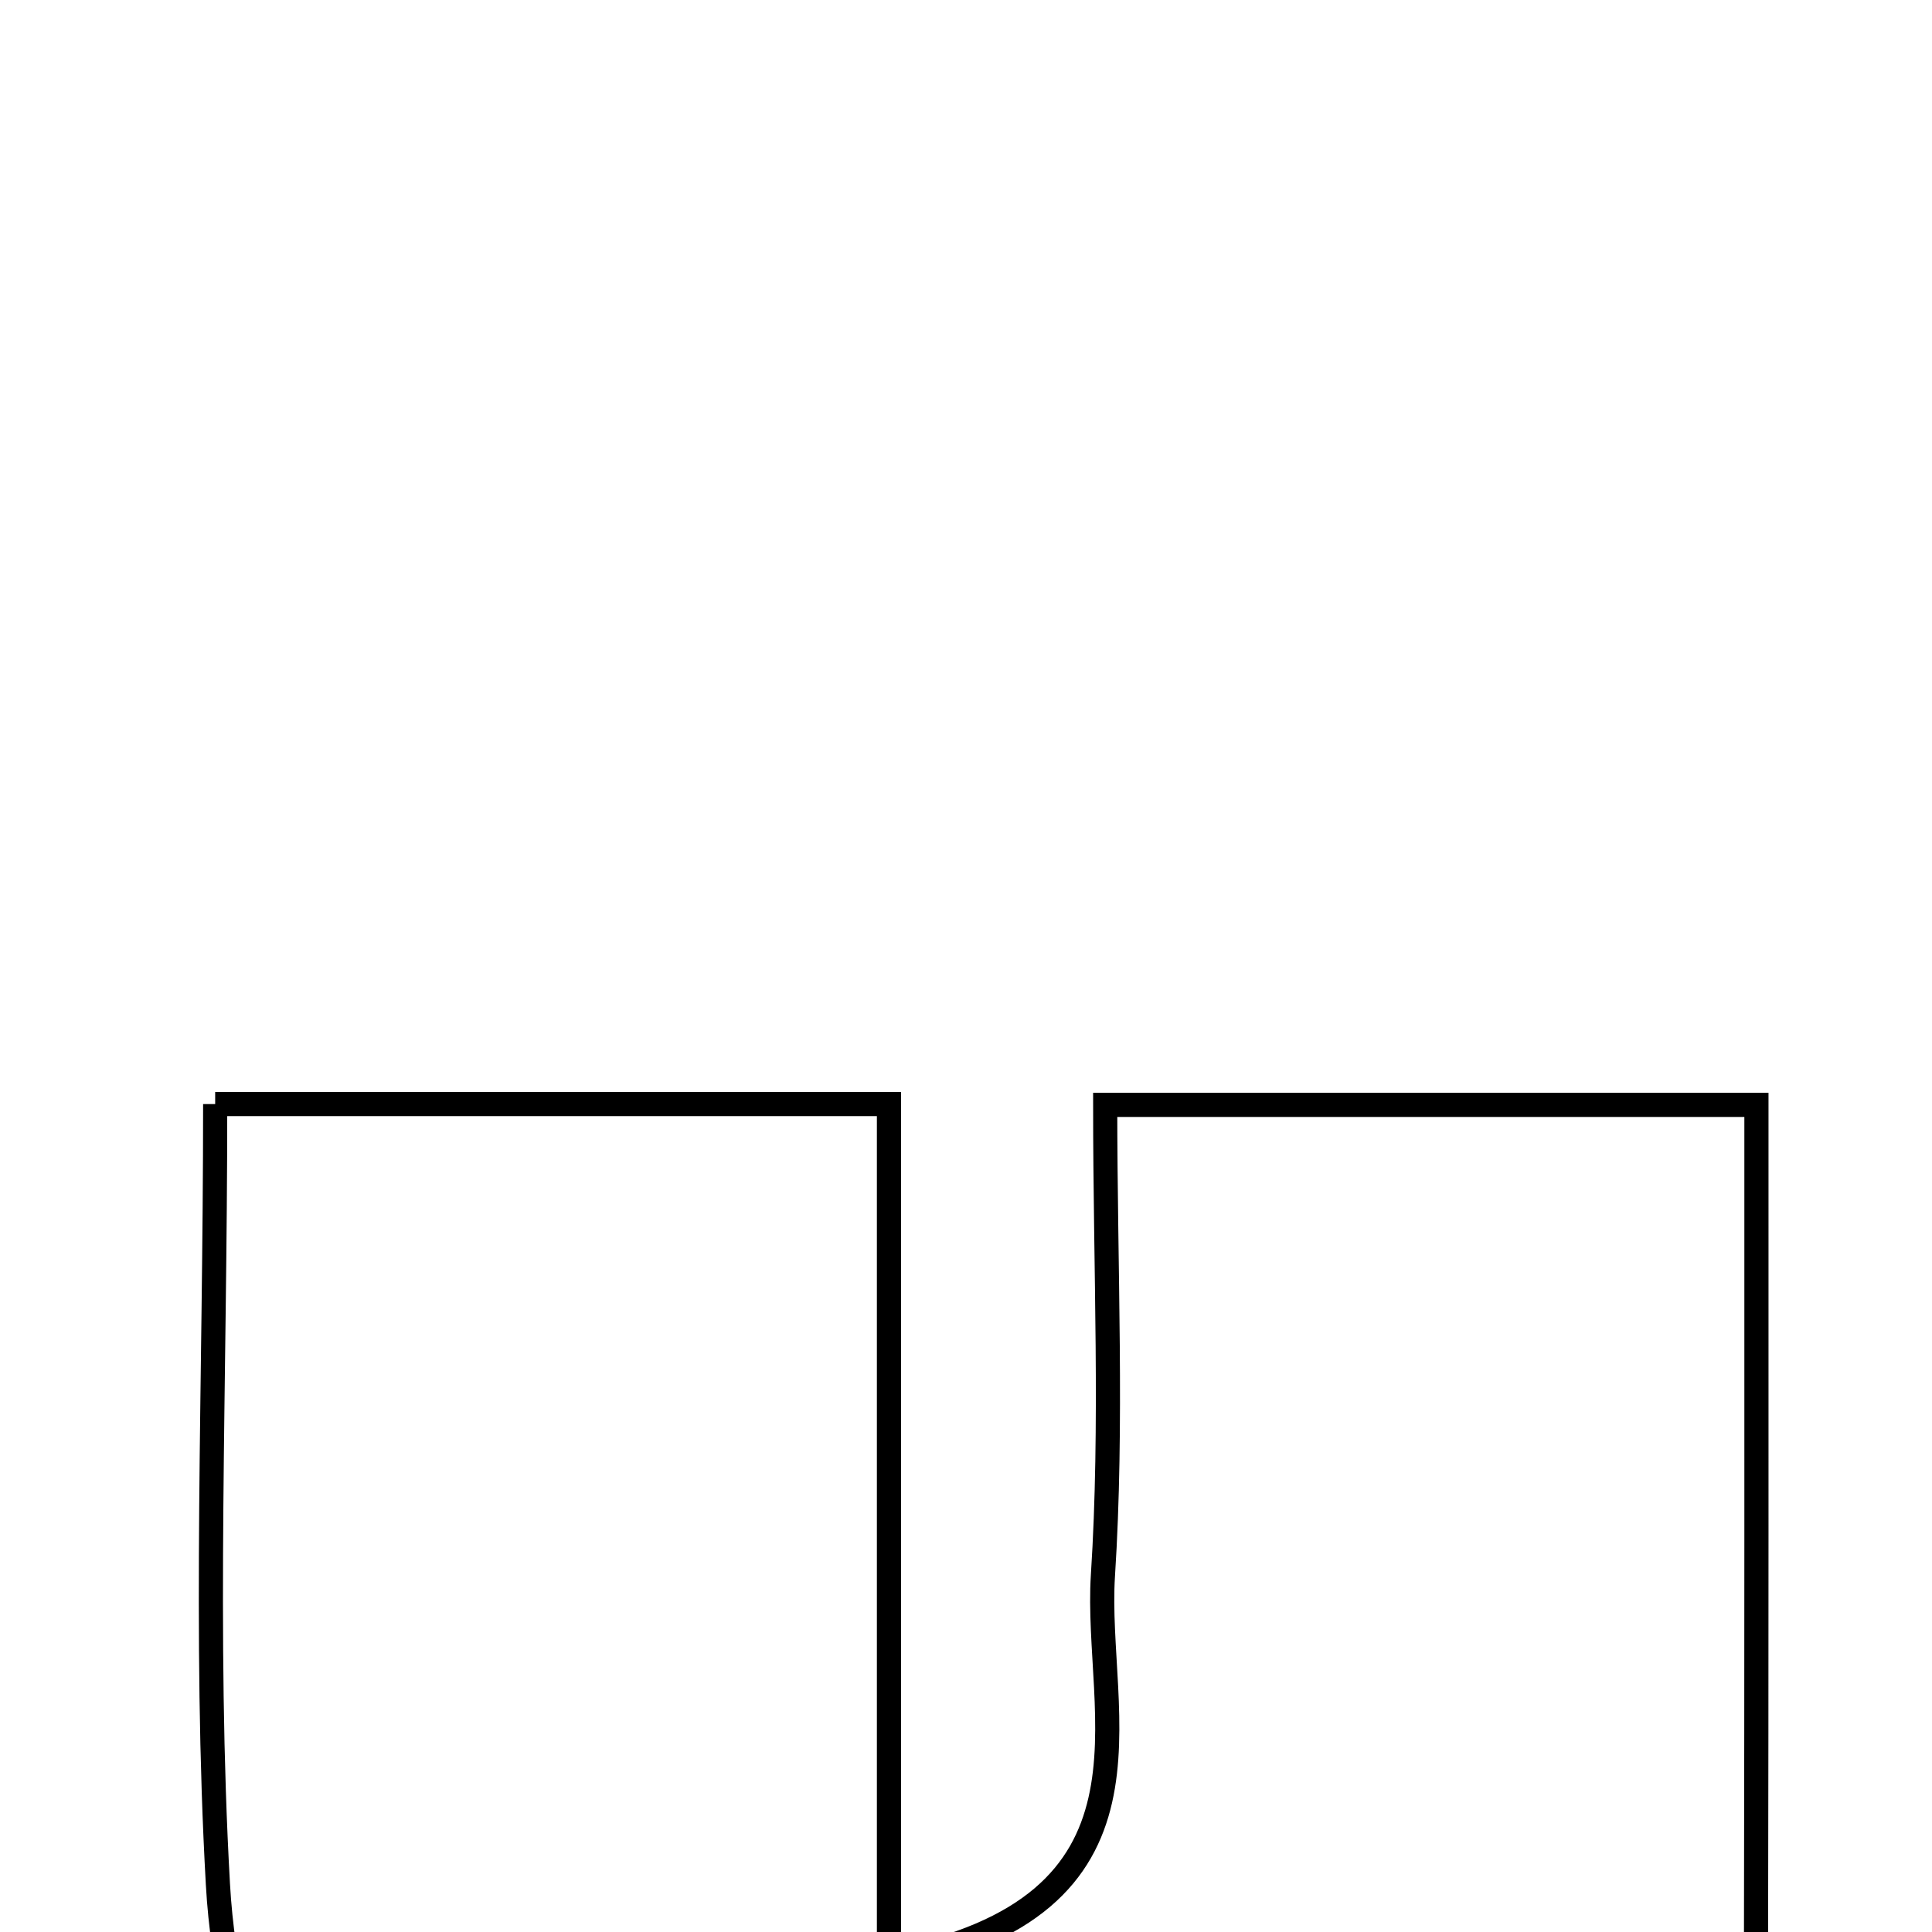 <svg xmlns="http://www.w3.org/2000/svg" viewBox="0.0 0.0 24.0 24.0" height="200px" width="200px"><path fill="none" stroke="black" stroke-width=".3" stroke-opacity="1.0"  filling="0" d="M2.673 13.715 C5.591 13.715 8.06 13.715 11.043 13.715 C11.043 17.281 11.043 20.674 11.043 24.365 C14.609 23.684 13.59 21.306 13.701 19.571 C13.822 17.689 13.729 15.793 13.729 13.725 C16.543 13.725 18.998 13.725 21.819 13.725 C21.819 17.24 21.821 20.676 21.814 24.113 C21.813 24.349 21.749 24.589 21.689 24.819 C20.664 28.787 16.235 31.258 11.006 30.782 C6.097 30.336 2.946 27.645 2.707 23.407 C2.533 20.316 2.673 17.207 2.673 13.715"></path></svg>